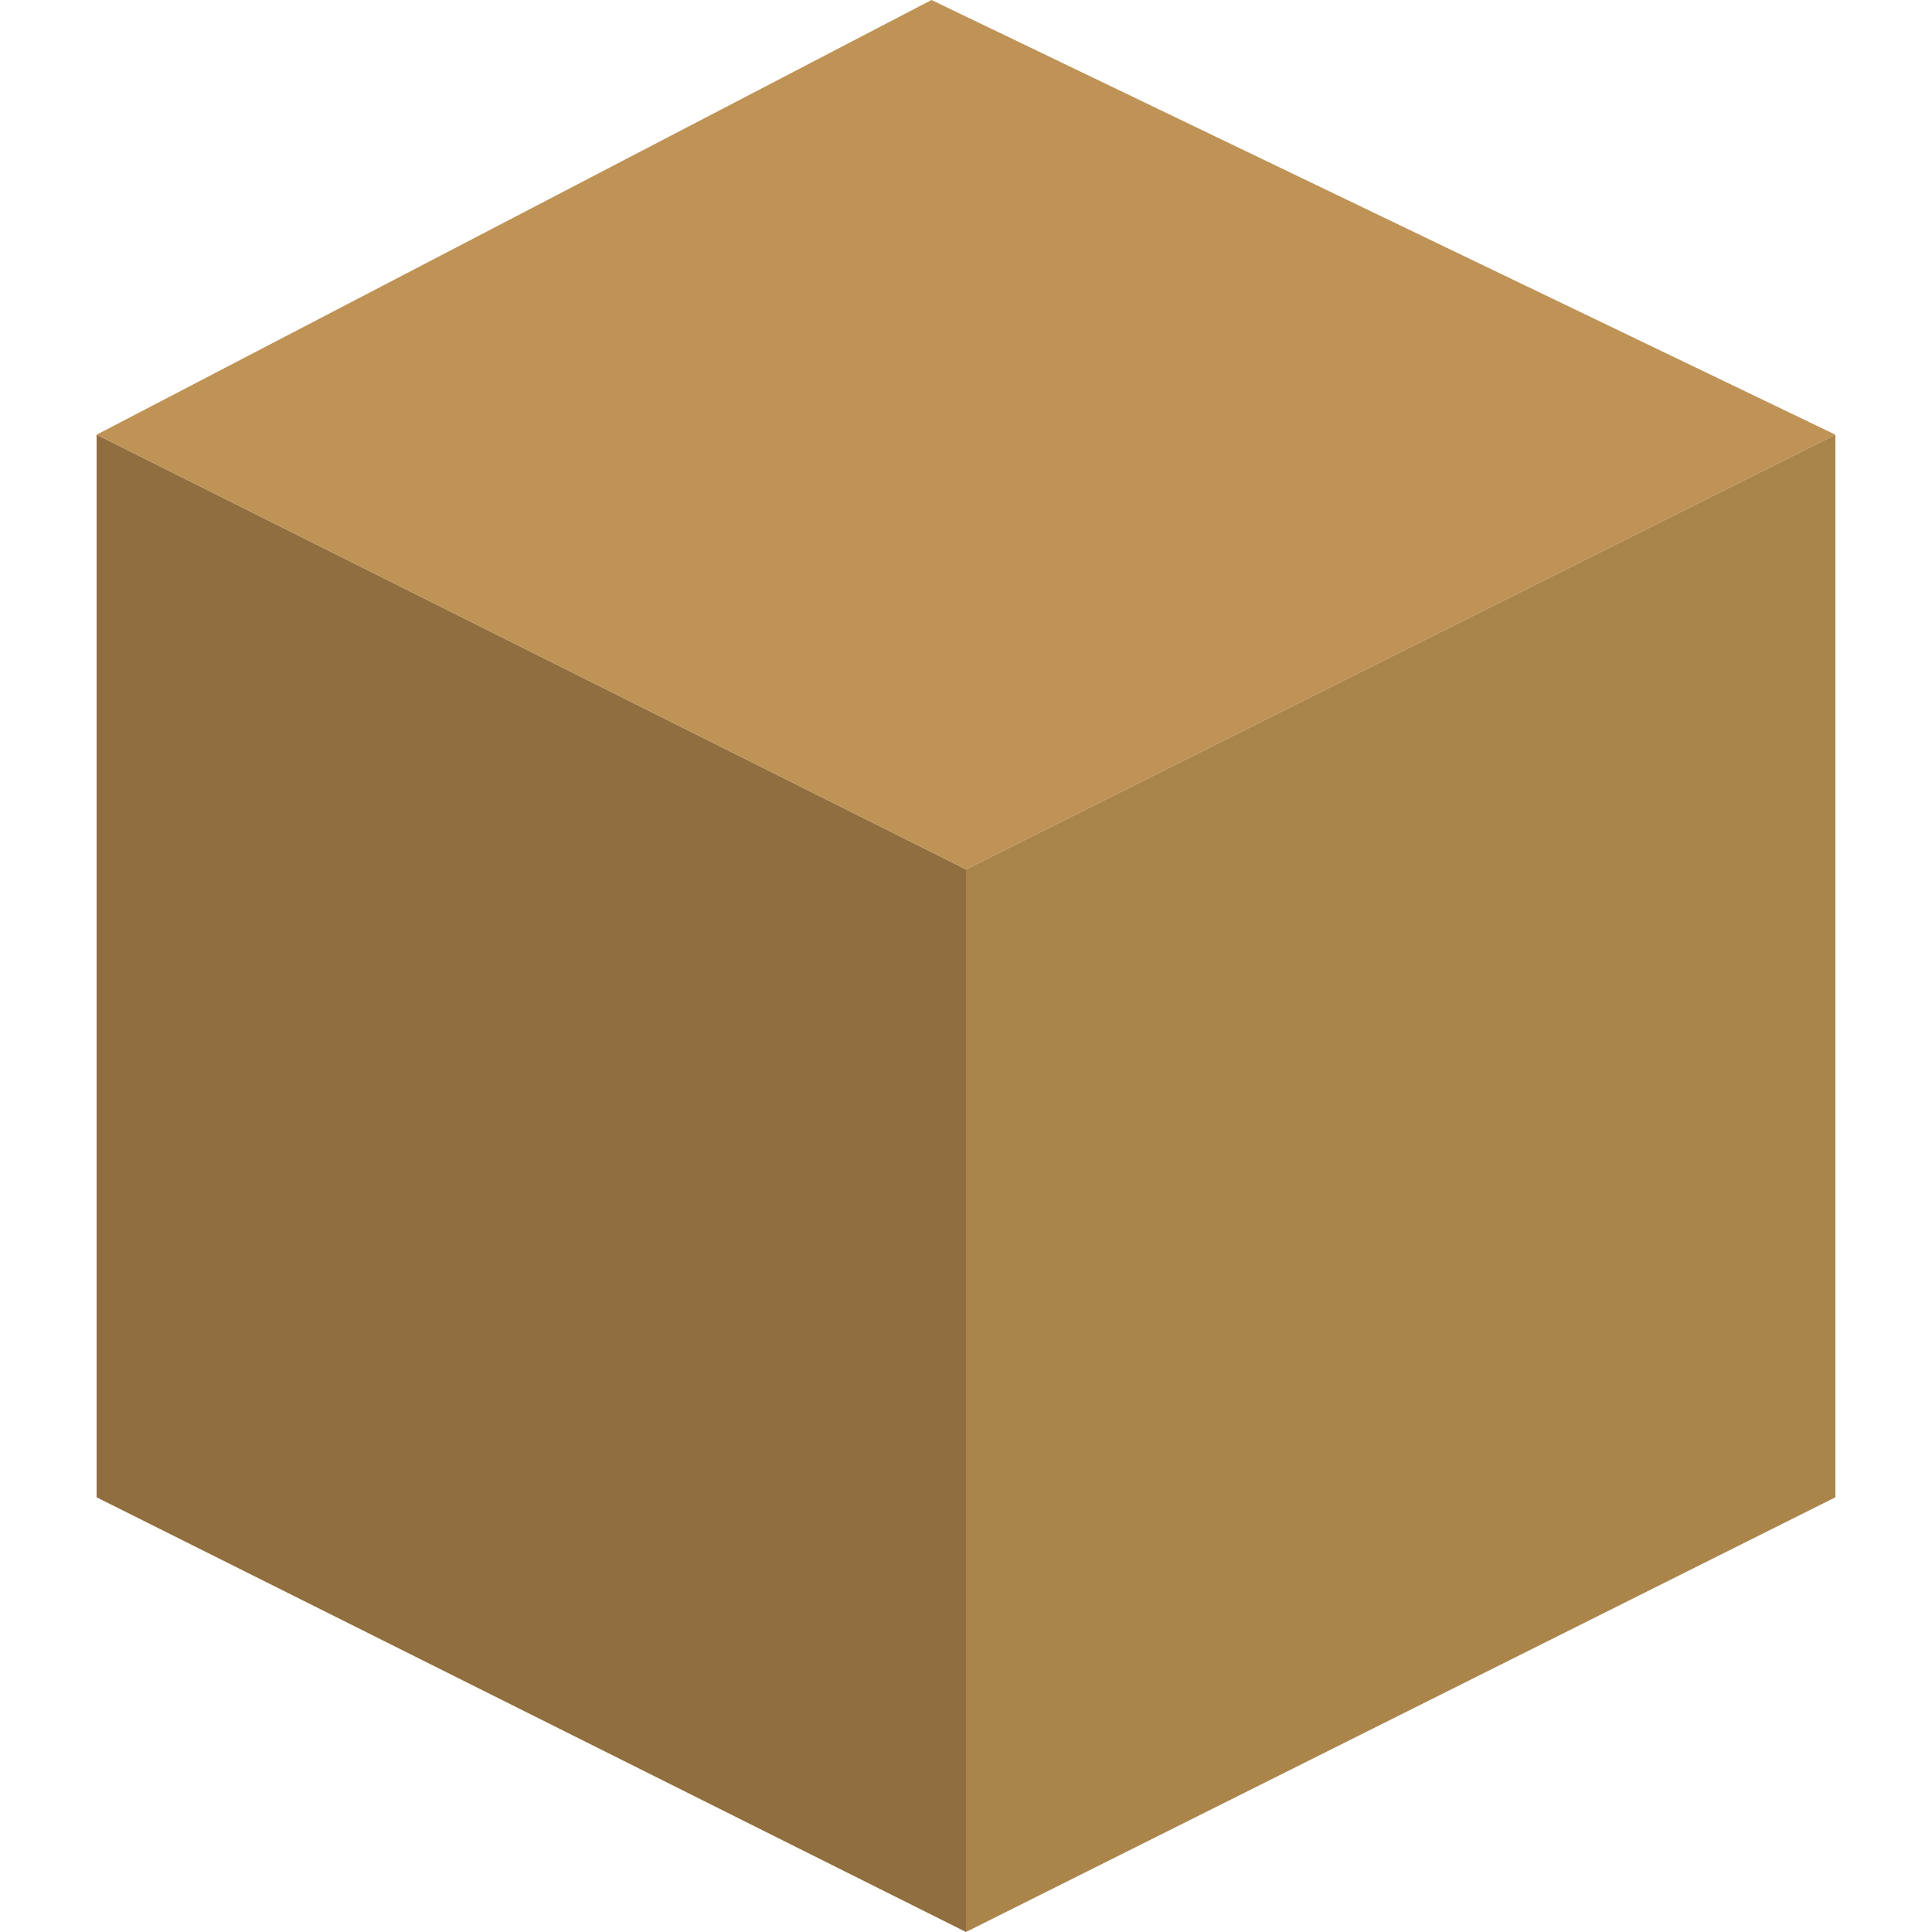 <?xml version="1.0" encoding="utf-8"?>
<!-- Generator: Adobe Illustrator 21.0.0, SVG Export Plug-In . SVG Version: 6.00 Build 0)  -->
<svg version="1.1" id="Capa_1" xmlns="http://www.w3.org/2000/svg" xmlns:xlink="http://www.w3.org/1999/xlink" x="0px" y="0px"
	 viewBox="0 0 28 28" style="enable-background:new 0 0 28 28;" xml:space="preserve">
<style type="text/css">
	.st0{fill:none;}
	.st1{fill:#916E40;}
	.st2{fill:#AA854B;}
	.st3{fill:#BF9256;}
</style>
<g>
	<path class="st0" d="M0,0h28v28H0V0z"/>
	<g>
		<path class="st1" d="M14,28L1.4,21.7V6.3L14,12.6V28z"/>
		<path class="st2" d="M14,28l12.6-6.3V6.3L14,12.6V28z"/>
		<path class="st3" d="M1.4,6.3L13.5,0l13.1,6.3L14,12.6L1.4,6.3z"/>
	</g>
</g>
</svg>
